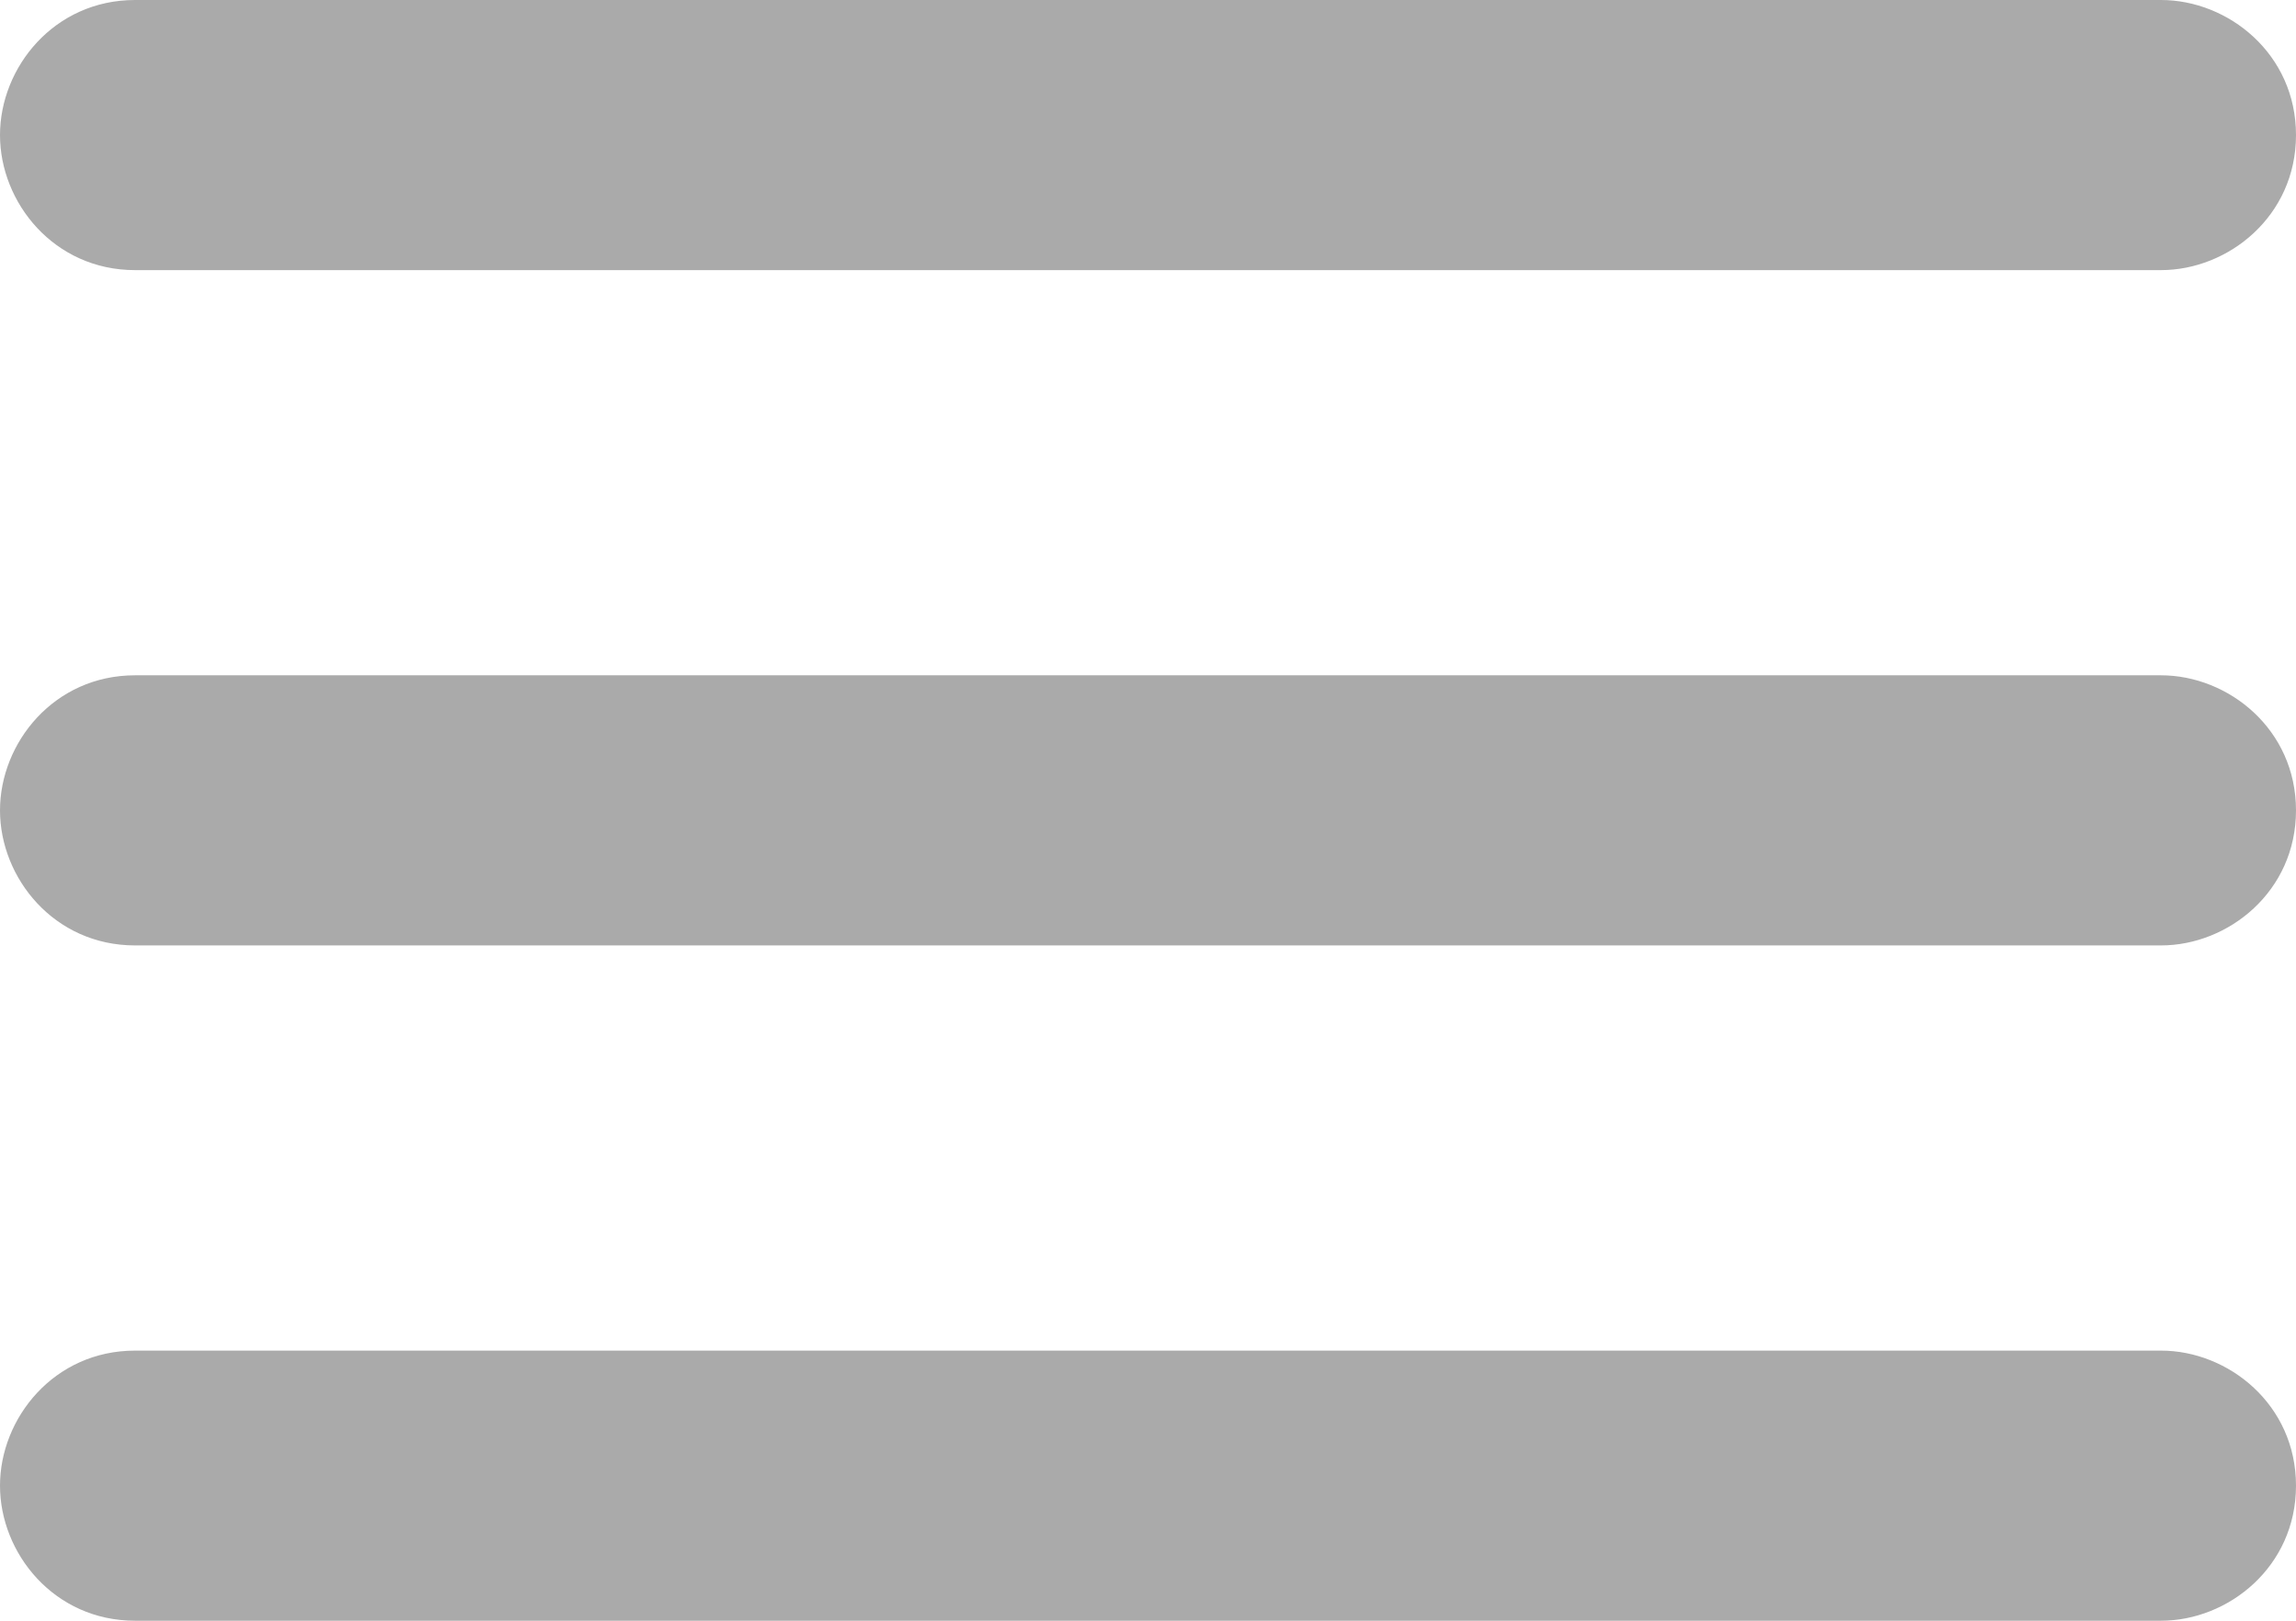 <?xml version="1.0" encoding="utf-8"?>
<!-- Generator: Adobe Illustrator 19.2.1, SVG Export Plug-In . SVG Version: 6.00 Build 0)  -->
<!DOCTYPE svg PUBLIC "-//W3C//DTD SVG 1.1//EN" "http://www.w3.org/Graphics/SVG/1.1/DTD/svg11.dtd">
<svg version="1.1" id="レイヤー_1" xmlns="http://www.w3.org/2000/svg" xmlns:xlink="http://www.w3.org/1999/xlink" x="0px"
	 y="0px" width="17px" height="12px" viewBox="0 0 17 12" style="enable-background:new 0 0 17 12;" xml:space="preserve">
<style type="text/css">
	.st0{fill:#AAAAAA;}
</style>
<g>
	<g>
		<g>
			<path class="st0" d="M0,1c0-0.5,0.4-1,1-1h15c0.5,0,1,0.4,1,1s-0.5,1-1,1H1C0.4,2,0,1.5,0,1z"/>
		</g>
		<g>
			<path class="st0" d="M0,6c0-0.5,0.4-1,1-1h15c0.5,0,1,0.4,1,1s-0.5,1-1,1H1C0.4,7,0,6.5,0,6z"/>
		</g>
		<g>
			<path class="st0" d="M0,11c0-0.5,0.4-1,1-1h15c0.5,0,1,0.4,1,1s-0.5,1-1,1H1C0.4,12,0,11.5,0,11z"/>
		</g>
	</g>
</g>
</svg>
